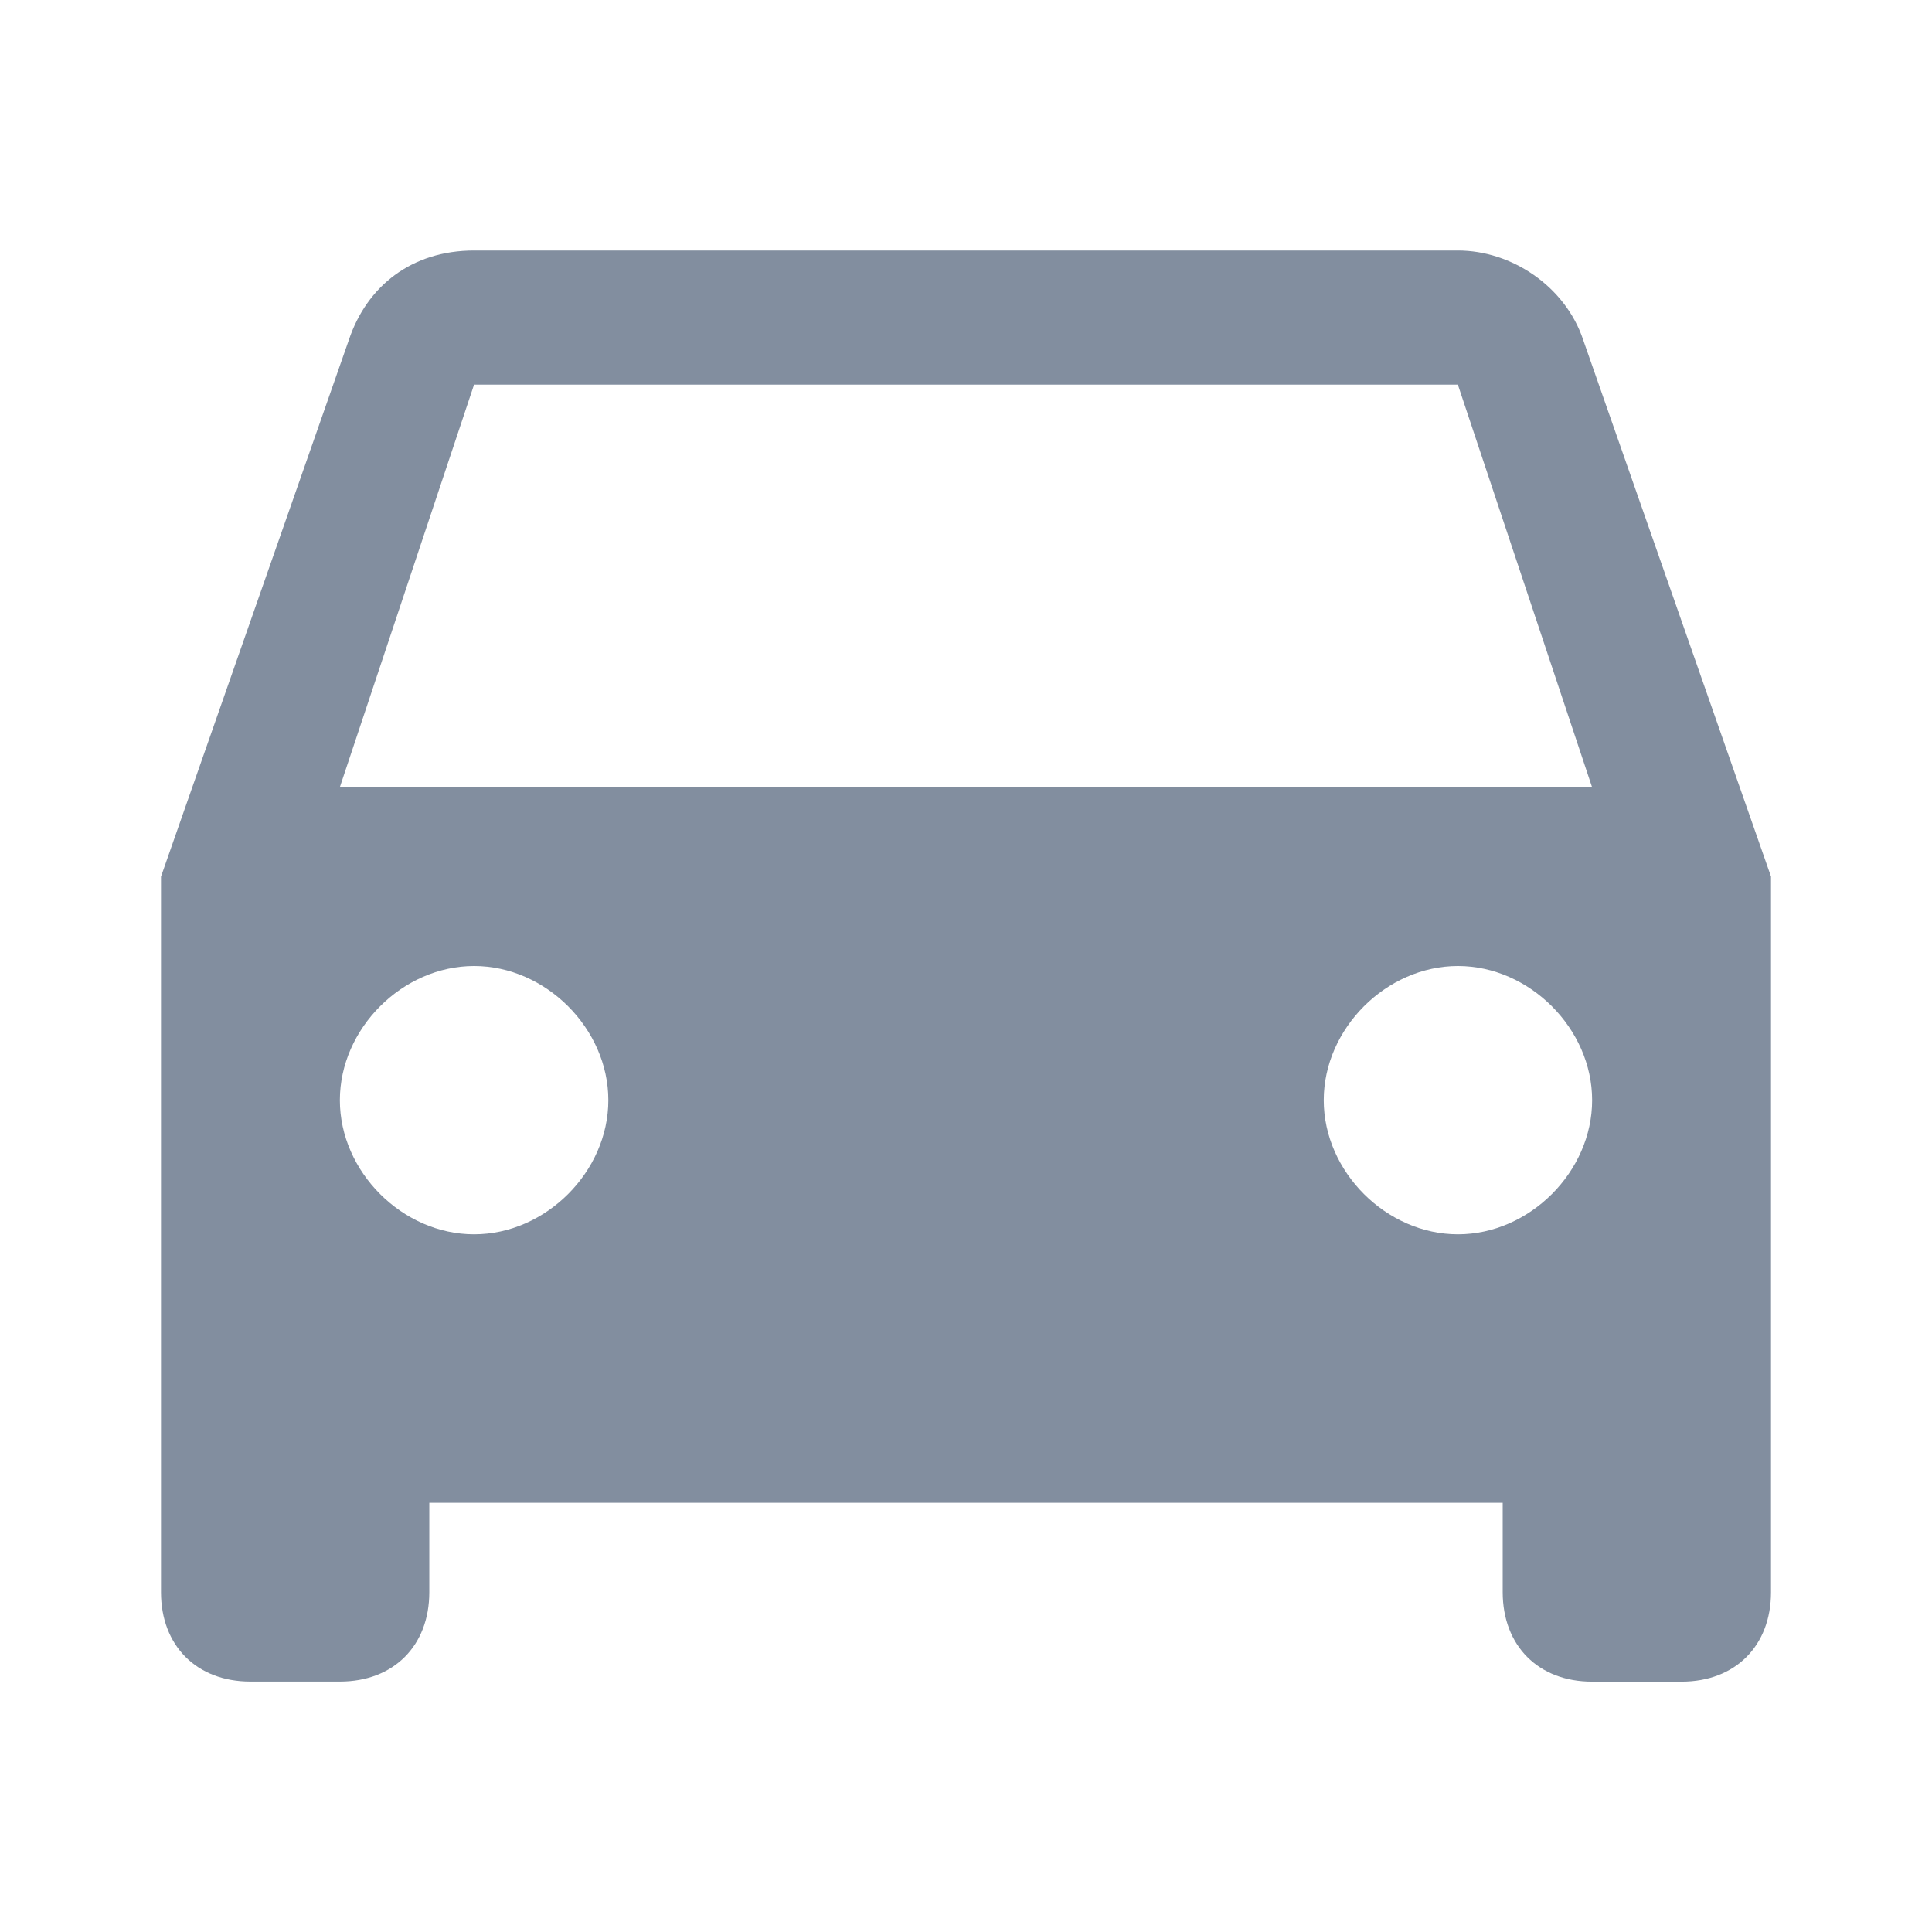 <svg width="24" height="24" fill="none" xmlns="http://www.w3.org/2000/svg"><path d="M19.667 4.222c-.223-.666-.89-1.11-1.556-1.11H5.89c-.778 0-1.333.444-1.556 1.11L2 10.89v8.889c0 .666.444 1.11 1.111 1.11h1.111c.667 0 1.111-.444 1.111-1.11v-1.111h13.334v1.11c0 .667.444 1.112 1.11 1.112h1.112c.667 0 1.111-.445 1.111-1.111v-8.89l-2.333-6.666zM5.889 15.333c-.889 0-1.667-.777-1.667-1.666C4.222 12.777 5 12 5.89 12s1.667.778 1.667 1.667-.778 1.666-1.667 1.666zm12.222 0c-.889 0-1.667-.777-1.667-1.666 0-.89.778-1.667 1.667-1.667s1.667.778 1.667 1.667-.778 1.666-1.667 1.666zM4.222 9.778l1.667-5H18.11l1.667 5H4.222z" fill="#828E9F"/></svg>